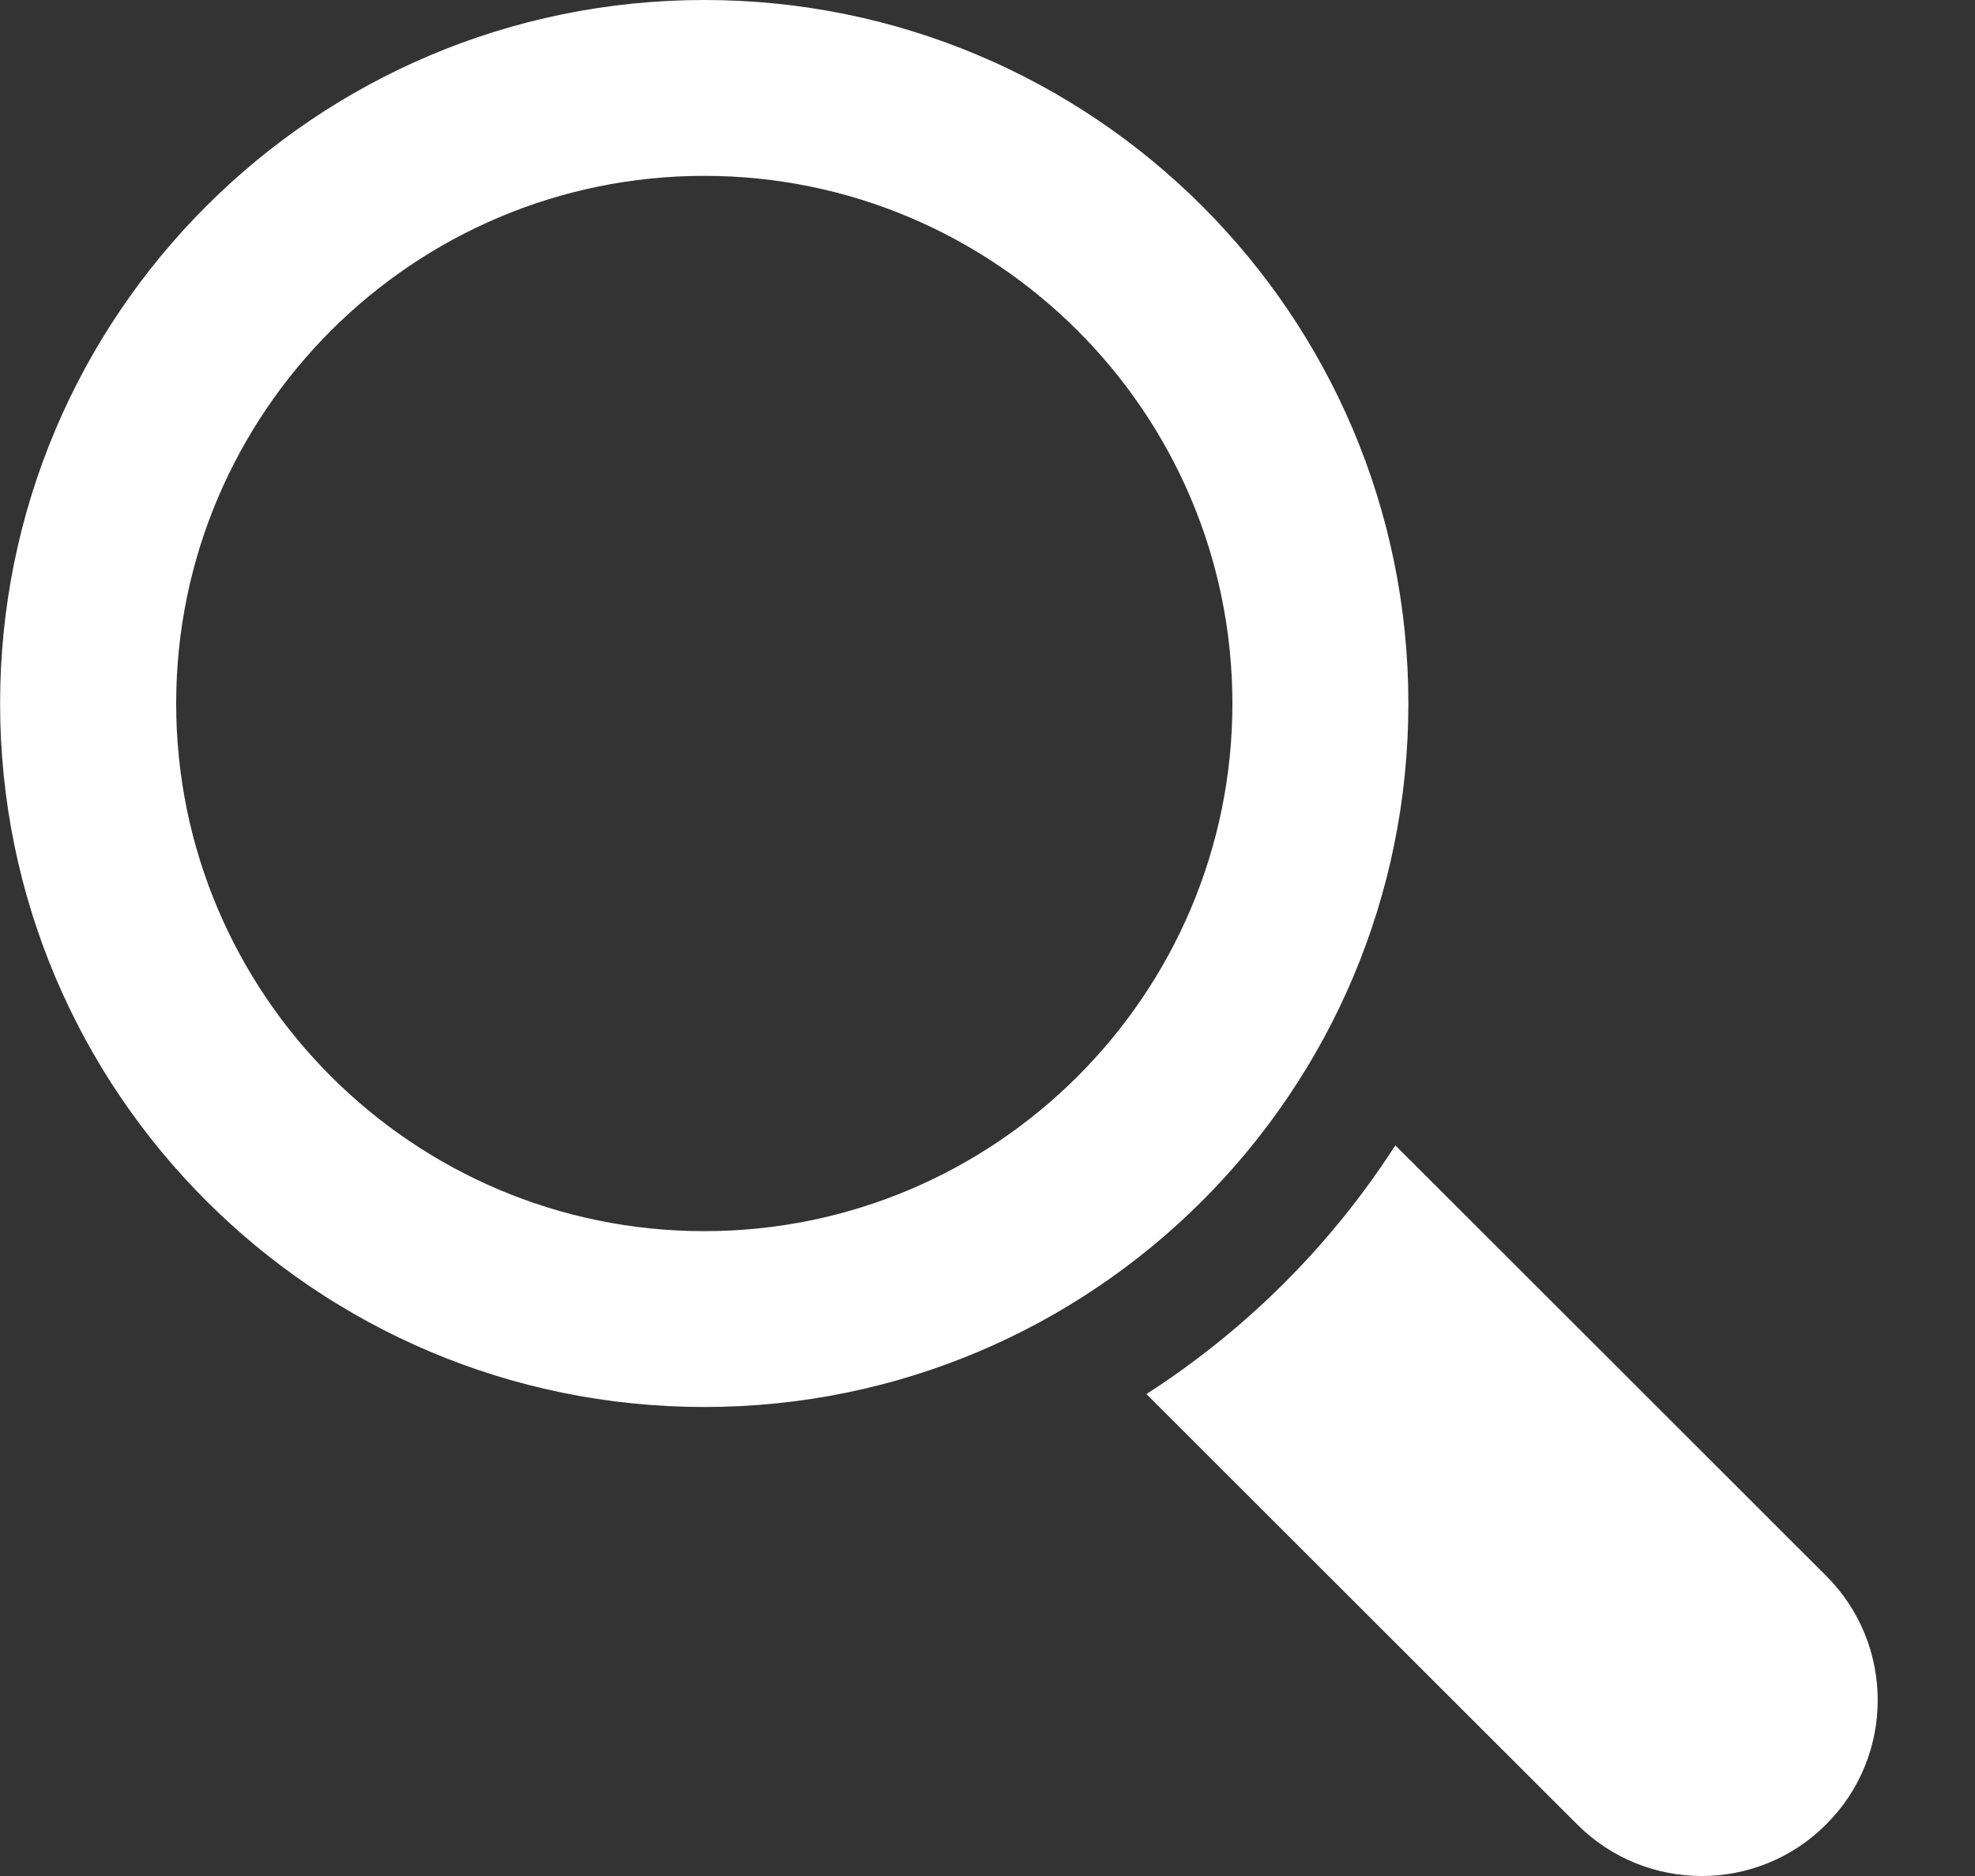 <svg width="20" height="19" viewBox="0 0 20 19" fill="none" xmlns="http://www.w3.org/2000/svg">
<rect x="0" y="0" width="20" height="19" fill="#333333" stroke="none"/>
<path d="M14.262 7.125C14.262 3.19 11.07 0 7.132 0C3.194 0 0.001 3.19 0.001 7.125C0.001 11.06 3.194 14.25 7.132 14.25C11.07 14.25 14.262 11.06 14.262 7.125ZM7.132 12.469C4.183 12.469 1.784 10.072 1.784 7.125C1.784 4.178 4.183 1.781 7.132 1.781C10.081 1.781 12.48 4.178 12.48 7.125C12.48 10.072 10.081 12.469 7.132 12.469Z" fill="white"/>
<path d="M18.492 15.959L14.13 11.6C13.48 12.61 12.62 13.469 11.609 14.119L15.972 18.478C16.668 19.174 17.797 19.174 18.492 18.478C19.189 17.784 19.189 16.655 18.492 15.959Z" fill="white"/>
</svg>
